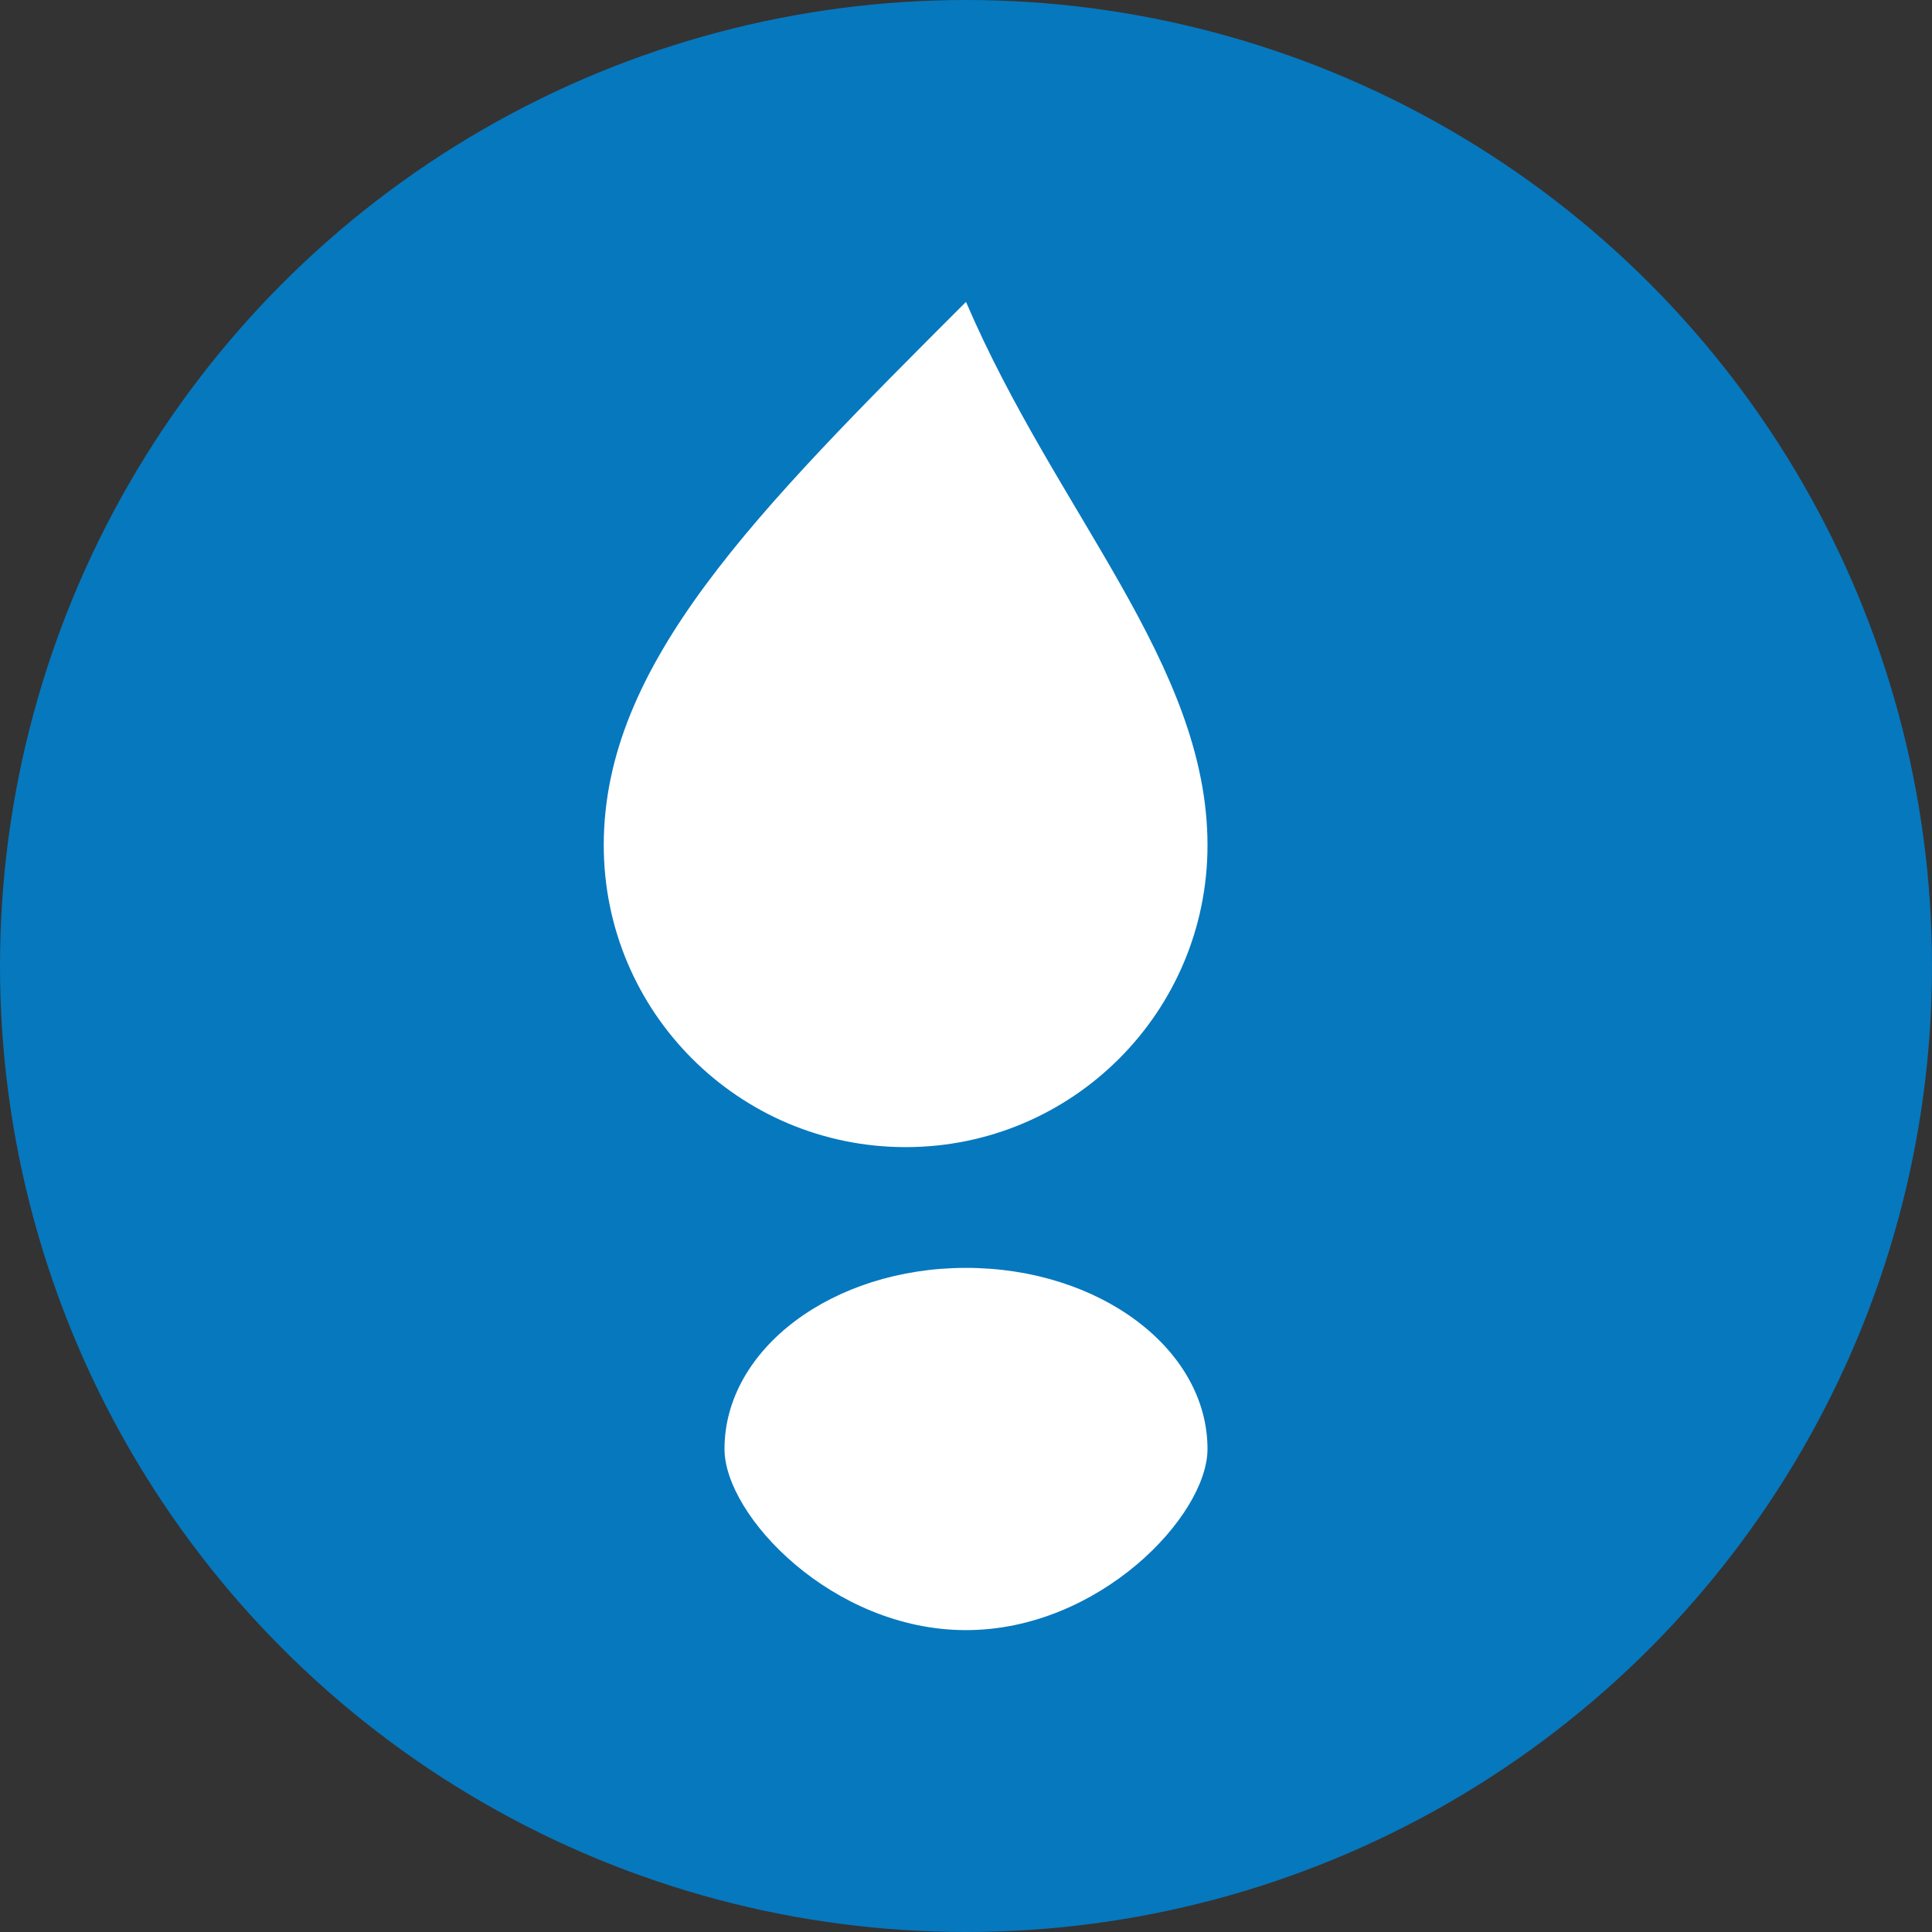 <svg width="64" height="64" viewBox="0 0 64 64" fill="none" xmlns="http://www.w3.org/2000/svg">
  <rect x="0" y="0" width="64" height="64" fill="#333333" stroke="none"/>
  <circle cx="32" cy="32" r="32" fill="#0678BE"/>
  <path d="M32 10C25 17 20 22 20 28c0 5.523 4.477 10 10 10s10-4.477 10-10c0-6-5-11-8-18zM32 42c-4.418 0-8 2.686-8 6 0 2.209 3.582 6 8 6s8-3.791 8-6c0-3.314-3.582-6-8-6z" fill="white"/>
</svg>
